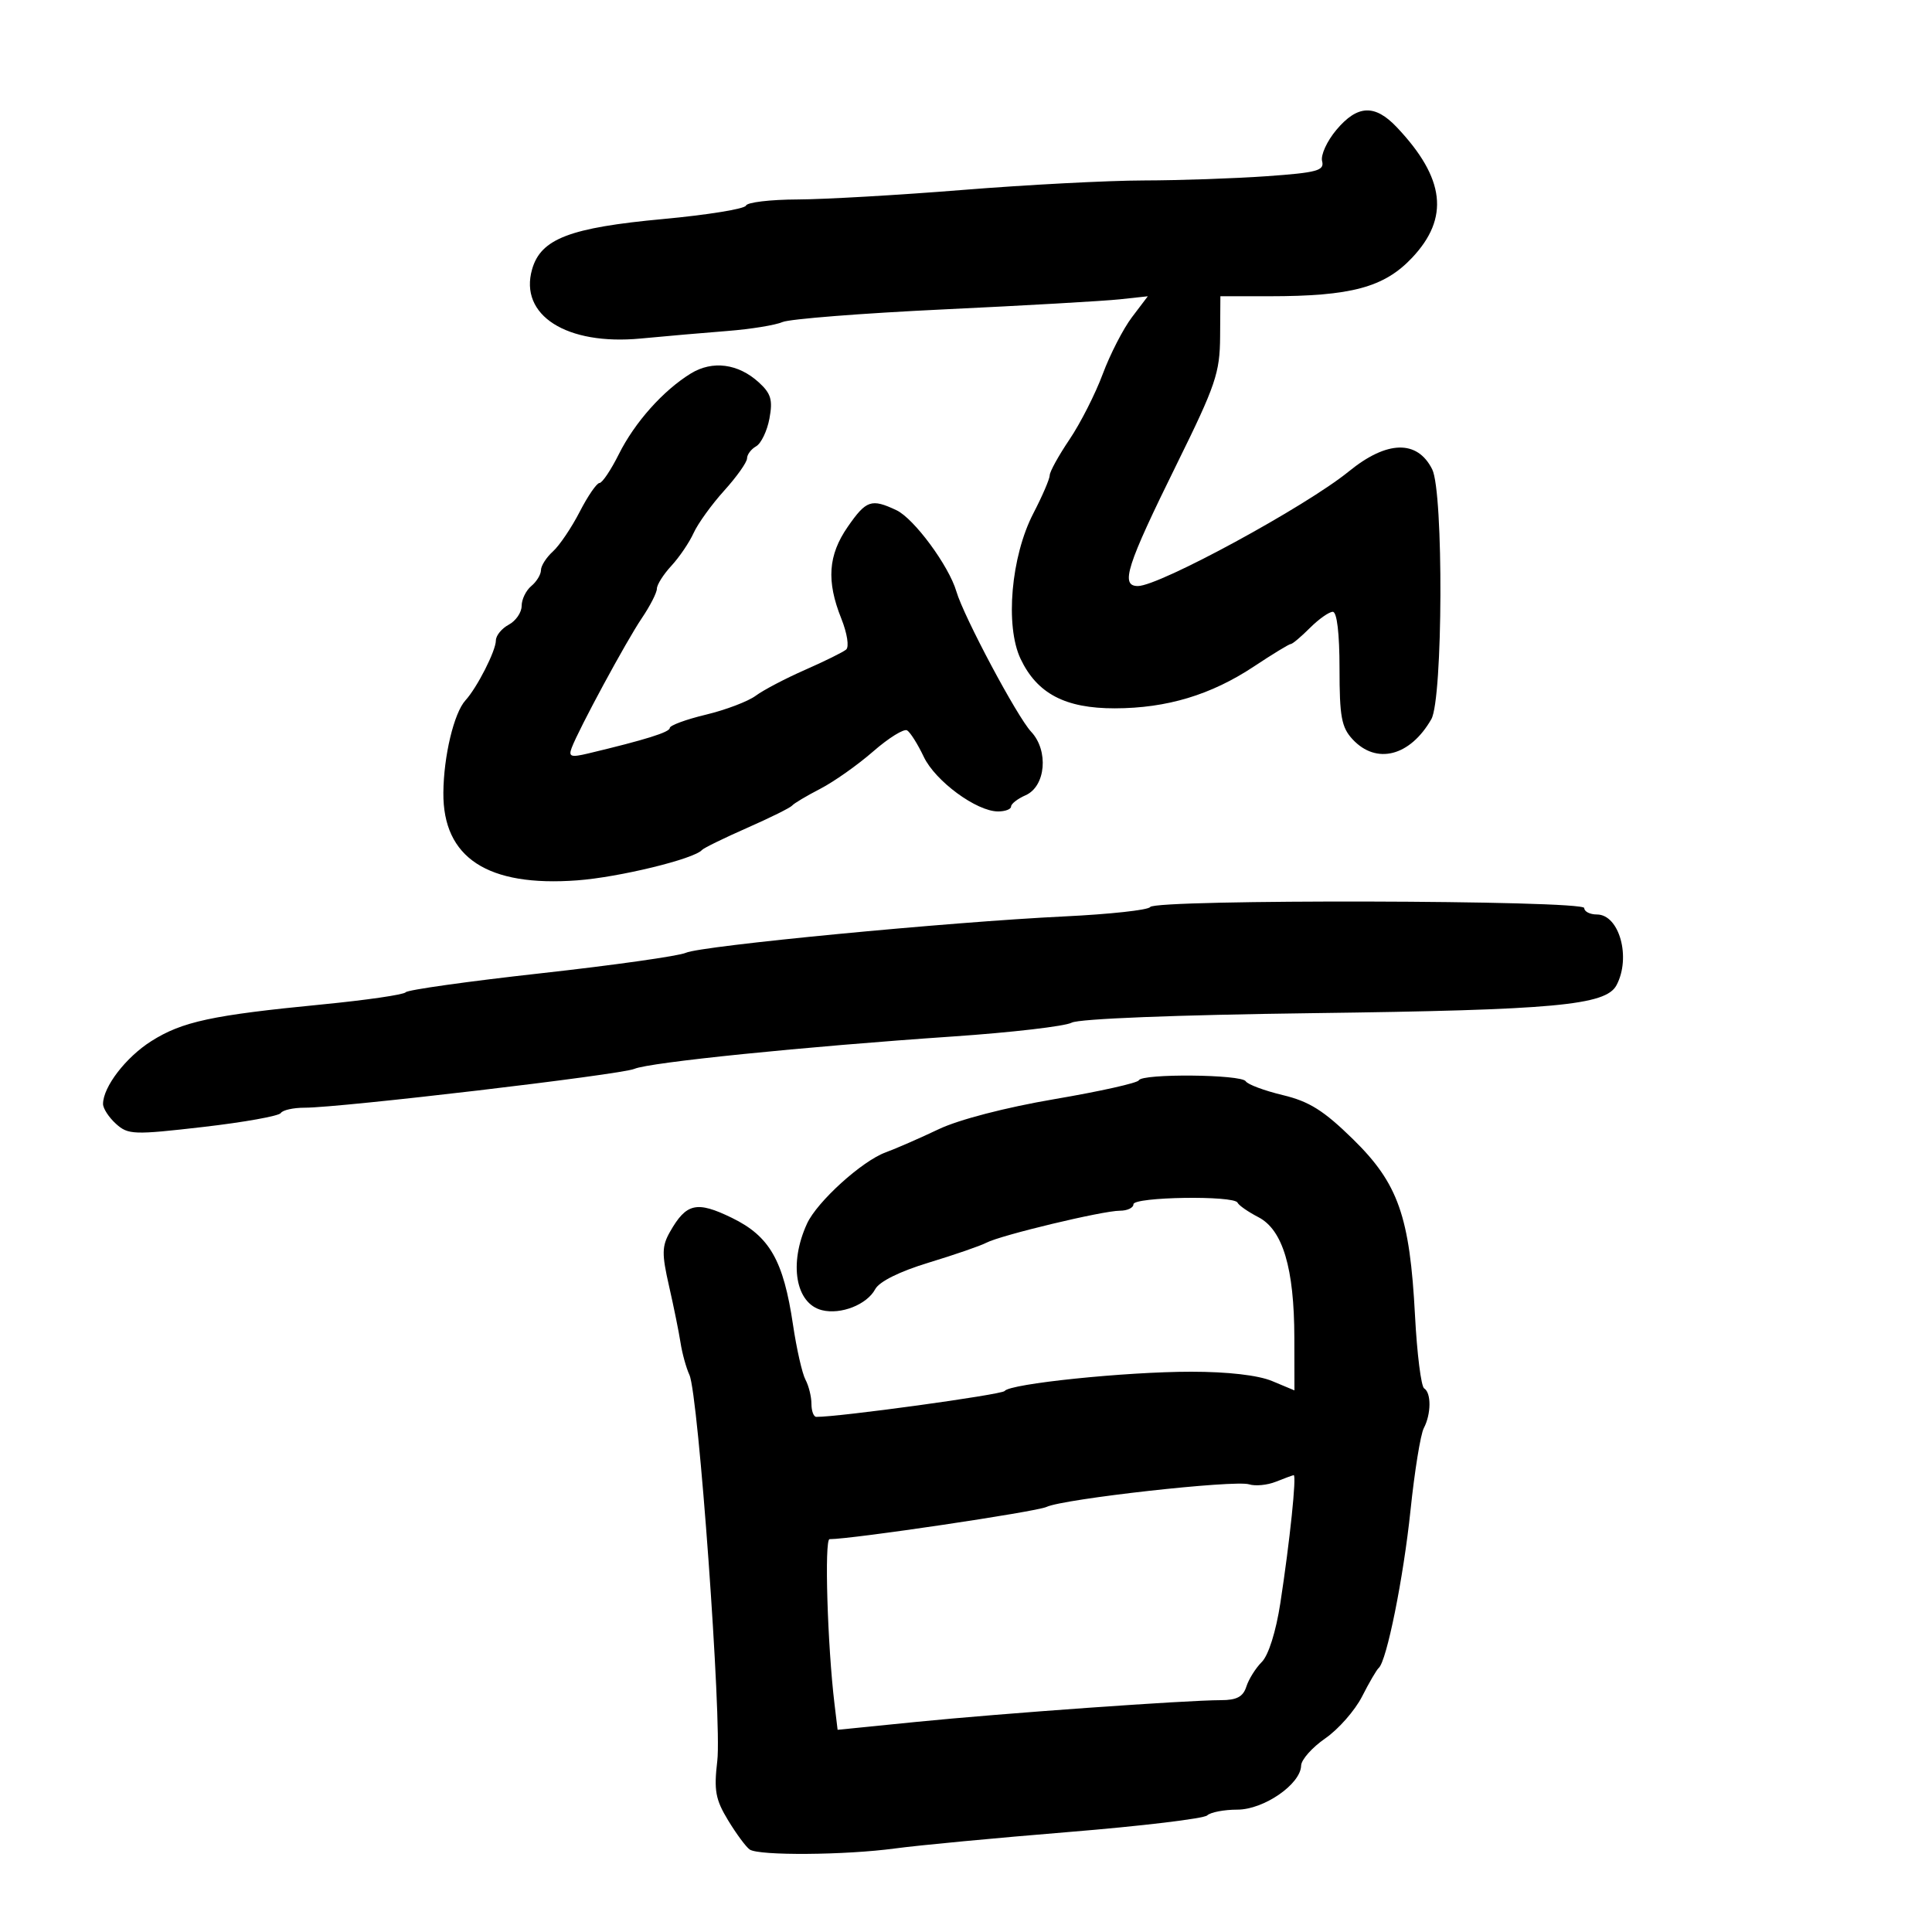 <svg xmlns="http://www.w3.org/2000/svg" width="300" height="300" viewBox="0 0 300 300" version="1.1">
	<path d="M 207.515 20.164 C 206.051 21.905, 205.052 24.091, 205.296 25.024 C 205.680 26.492, 204.533 26.805, 196.716 27.360 C 191.753 27.712, 183.149 28.010, 177.596 28.021 C 172.043 28.033, 159.400 28.695, 149.500 29.493 C 139.600 30.291, 128.050 30.956, 123.833 30.972 C 119.617 30.987, 116.017 31.416, 115.833 31.925 C 115.650 32.434, 109.875 33.371, 103 34.008 C 88.472 35.353, 83.984 37.072, 82.625 41.811 C 80.577 48.954, 87.968 53.665, 99.497 52.565 C 103.349 52.198, 109.425 51.669, 113 51.390 C 116.575 51.110, 120.400 50.489, 121.500 50.009 C 122.600 49.529, 133.850 48.644, 146.500 48.044 C 159.150 47.443, 171.465 46.739, 173.866 46.479 L 178.233 46.006 175.771 49.253 C 174.417 51.039, 172.373 55.016, 171.228 58.091 C 170.084 61.166, 167.764 65.731, 166.074 68.236 C 164.383 70.741, 163 73.246, 163 73.803 C 163 74.360, 161.856 77.020, 160.458 79.715 C 156.993 86.394, 156.046 97.187, 158.476 102.309 C 161.039 107.708, 165.411 110.002, 173.118 109.989 C 181.183 109.975, 188.062 107.902, 194.735 103.474 C 197.614 101.563, 200.181 100, 200.439 100 C 200.698 100, 202.034 98.875, 203.409 97.500 C 204.784 96.125, 206.380 95, 206.955 95 C 207.603 95, 208 98.348, 208 103.811 C 208 111.297, 208.307 112.952, 210.039 114.811 C 213.732 118.775, 218.959 117.432, 222.257 111.672 C 224.057 108.527, 224.169 76.430, 222.392 72.877 C 220.082 68.258, 215.365 68.377, 209.444 73.202 C 202.751 78.655, 180.032 91, 176.689 91 C 173.923 91, 174.904 87.930, 182.760 72 C 188.777 59.799, 189.422 57.899, 189.459 52.251 L 189.500 46.002 197.114 46.001 C 209.804 45.999, 214.921 44.622, 219.250 40.043 C 225.109 33.847, 224.392 27.674, 216.892 19.754 C 213.484 16.156, 210.789 16.274, 207.515 20.164 M 107.278 57.990 C 102.995 60.615, 98.564 65.580, 96.098 70.517 C 94.867 72.983, 93.512 75, 93.087 75 C 92.662 75, 91.278 77.014, 90.012 79.476 C 88.746 81.938, 86.875 84.708, 85.855 85.631 C 84.835 86.555, 84 87.860, 84 88.533 C 84 89.205, 83.325 90.315, 82.500 91 C 81.675 91.685, 81 93.074, 81 94.087 C 81 95.101, 80.100 96.411, 79 97 C 77.900 97.589, 77 98.693, 77 99.454 C 77 101.039, 74.094 106.758, 72.276 108.749 C 70.492 110.704, 68.890 117.407, 68.846 123.101 C 68.768 133.197, 75.708 137.737, 89.641 136.701 C 96.130 136.219, 107.766 133.386, 109 131.988 C 109.275 131.676, 112.425 130.134, 116 128.560 C 119.575 126.987, 122.725 125.425, 123 125.090 C 123.275 124.755, 125.236 123.585, 127.359 122.490 C 129.481 121.396, 133.186 118.781, 135.591 116.680 C 137.997 114.579, 140.368 113.110, 140.861 113.414 C 141.354 113.719, 142.513 115.561, 143.437 117.508 C 145.229 121.284, 151.639 126, 154.980 126 C 156.091 126, 157 125.657, 157 125.237 C 157 124.818, 158.012 124.030, 159.250 123.487 C 162.384 122.112, 162.869 116.554, 160.111 113.619 C 157.945 111.312, 149.653 95.752, 148.507 91.842 C 147.335 87.845, 141.926 80.513, 139.200 79.226 C 135.304 77.388, 134.509 77.659, 131.636 81.804 C 128.589 86.201, 128.306 90.225, 130.635 96.045 C 131.554 98.343, 131.882 100.453, 131.385 100.867 C 130.898 101.273, 128.025 102.691, 125 104.020 C 121.975 105.348, 118.532 107.155, 117.348 108.034 C 116.165 108.914, 112.677 110.238, 109.598 110.976 C 106.519 111.715, 104 112.644, 104 113.041 C 104 113.694, 100.222 114.873, 91.329 116.997 C 88.644 117.638, 88.251 117.504, 88.770 116.127 C 89.877 113.184, 97.238 99.571, 99.643 96.018 C 100.939 94.103, 102 92.031, 102 91.414 C 102 90.797, 103.013 89.197, 104.250 87.858 C 105.487 86.520, 107.042 84.228, 107.704 82.766 C 108.366 81.304, 110.504 78.341, 112.454 76.182 C 114.404 74.024, 116 71.772, 116 71.178 C 116 70.585, 116.635 69.740, 117.412 69.300 C 118.189 68.860, 119.119 66.919, 119.479 64.987 C 120.018 62.095, 119.724 61.101, 117.817 59.365 C 114.624 56.457, 110.629 55.936, 107.278 57.990 M 178.597 140.844 C 178.310 141.308, 172.321 141.963, 165.288 142.300 C 147.431 143.155, 108.909 146.857, 106.500 147.949 C 105.400 148.448, 95.275 149.879, 84 151.129 C 72.725 152.379, 63.275 153.706, 63 154.078 C 62.725 154.450, 56.875 155.301, 50 155.971 C 32.935 157.632, 28.296 158.629, 23.497 161.665 C 19.542 164.167, 16 168.779, 16 171.426 C 16 172.121, 16.903 173.507, 18.007 174.506 C 19.889 176.209, 20.737 176.240, 31.552 174.994 C 37.897 174.263, 43.320 173.290, 43.603 172.833 C 43.886 172.375, 45.554 172.002, 47.309 172.004 C 52.831 172.010, 96.404 166.879, 98.500 165.975 C 100.860 164.958, 124.761 162.528, 148 160.942 C 157.075 160.323, 165.360 159.358, 166.411 158.799 C 167.554 158.191, 182.639 157.596, 203.911 157.321 C 241.390 156.837, 249.338 156.106, 251.003 152.994 C 253.303 148.697, 251.453 142, 247.965 142 C 246.884 142, 246 141.550, 246 141 C 246 139.760, 179.362 139.606, 178.597 140.844 M 176.833 167.750 C 176.650 168.162, 170.766 169.477, 163.757 170.670 C 156.169 171.963, 148.887 173.853, 145.757 175.344 C 142.866 176.720, 139.150 178.343, 137.500 178.950 C 133.826 180.301, 126.877 186.603, 125.316 190 C 122.463 196.209, 123.530 202.414, 127.628 203.443 C 130.560 204.179, 134.619 202.581, 135.901 200.186 C 136.537 198.997, 139.677 197.439, 144.211 196.060 C 148.220 194.842, 152.245 193.453, 153.156 192.973 C 155.378 191.802, 171.229 188, 173.887 188 C 175.049 188, 176 187.550, 176 187 C 176 185.842, 191.655 185.600, 192.167 186.750 C 192.350 187.162, 193.804 188.175, 195.398 189 C 199.189 190.962, 200.965 196.906, 200.985 207.699 L 201 215.898 197.532 214.449 C 195.365 213.543, 190.647 213, 184.953 213 C 174.791 213, 156.772 214.863, 156 215.993 C 155.612 216.561, 130.171 220.055, 126.750 220.010 C 126.338 220.004, 126 219.094, 126 217.986 C 126 216.879, 125.583 215.191, 125.073 214.236 C 124.563 213.281, 123.692 209.446, 123.138 205.713 C 121.649 195.696, 119.512 191.961, 113.632 189.100 C 108.179 186.448, 106.570 186.814, 104.030 191.286 C 102.770 193.505, 102.749 194.701, 103.886 199.687 C 104.615 202.884, 105.420 206.850, 105.674 208.500 C 105.928 210.150, 106.550 212.400, 107.056 213.500 C 108.452 216.535, 112.110 267.213, 111.381 273.415 C 110.839 278.029, 111.093 279.424, 113.068 282.674 C 114.348 284.778, 115.854 286.813, 116.416 287.194 C 117.857 288.173, 131.265 288.072, 139 287.025 C 142.575 286.540, 154.725 285.390, 166 284.469 C 177.275 283.548, 186.927 282.391, 187.450 281.897 C 187.972 281.404, 190.075 281, 192.123 281 C 196.244 281, 201.972 277.049, 202.038 274.161 C 202.059 273.247, 203.746 271.345, 205.788 269.934 C 207.830 268.522, 210.400 265.597, 211.500 263.434 C 212.600 261.270, 213.764 259.275, 214.086 259 C 215.324 257.943, 217.928 245.026, 219.025 234.500 C 219.655 228.450, 220.582 222.719, 221.085 221.764 C 222.237 219.577, 222.268 216.284, 221.143 215.588 C 220.672 215.297, 220.032 210.208, 219.722 204.279 C 218.915 188.878, 217.122 183.778, 210.094 176.894 C 205.548 172.442, 203.302 171.032, 199.182 170.044 C 196.328 169.359, 193.744 168.394, 193.438 167.900 C 192.770 166.818, 177.309 166.679, 176.833 167.750 M 198.105 230.085 C 196.788 230.612, 194.921 230.792, 193.957 230.486 C 191.715 229.775, 165.152 232.739, 162.500 233.996 C 160.907 234.752, 132.307 239, 128.814 239 C 127.994 239, 128.485 255.469, 129.576 264.551 L 130.063 268.602 142.281 267.377 C 155.460 266.055, 184.253 264, 189.588 264 C 192.038 264, 193.033 263.471, 193.531 261.901 C 193.898 260.747, 194.979 259.021, 195.935 258.065 C 196.974 257.026, 198.132 253.344, 198.813 248.914 C 200.286 239.341, 201.364 228.982, 200.879 229.063 C 200.671 229.098, 199.422 229.558, 198.105 230.085" stroke="none" fill="black" fill-rule="evenodd"/>
</svg>